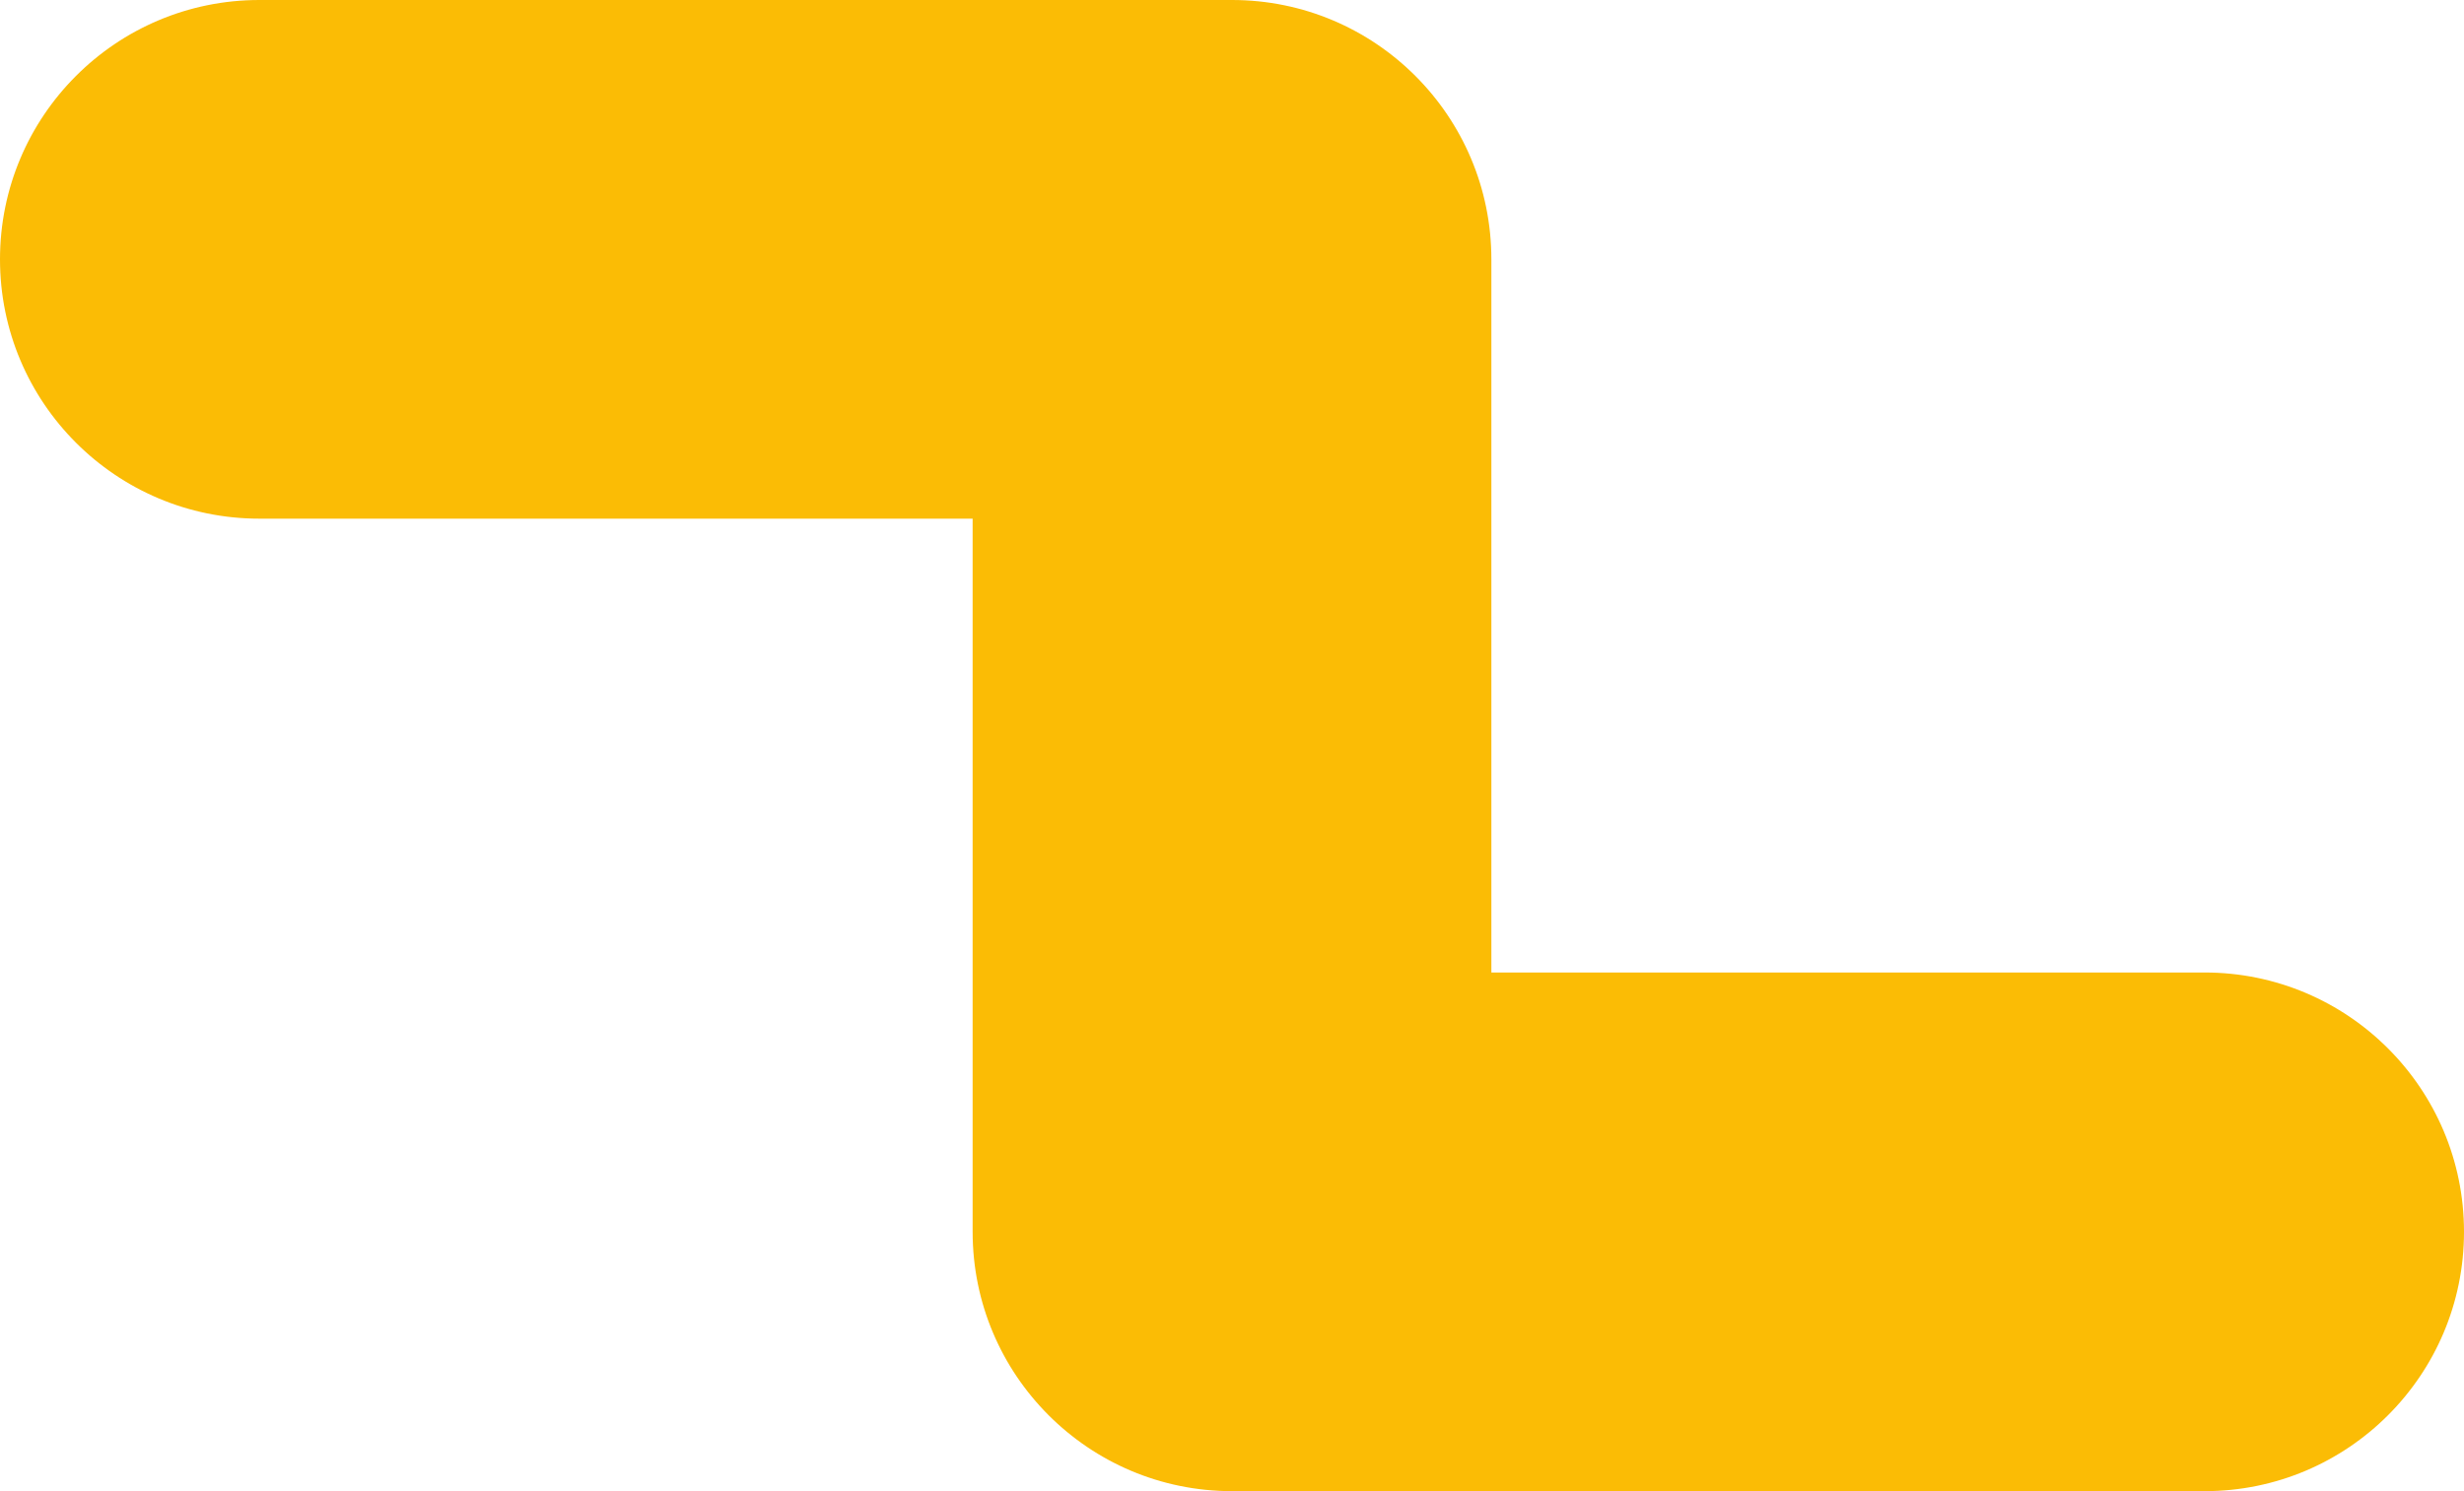 <svg width="190" height="115" viewBox="0 0 190 115" fill="none" xmlns="http://www.w3.org/2000/svg">
<path fill-rule="evenodd" clip-rule="evenodd" d="M20 40C8.954 40 0 31.046 0 20C0 8.954 8.954 0 20 0H95C106.046 0 115 8.954 115 20V75H170C181.046 75 190 83.954 190 95C190 106.046 181.046 115 170 115H95C83.954 115 75 106.046 75 95V40H20Z" fill="#FBBC05"/>
</svg>
